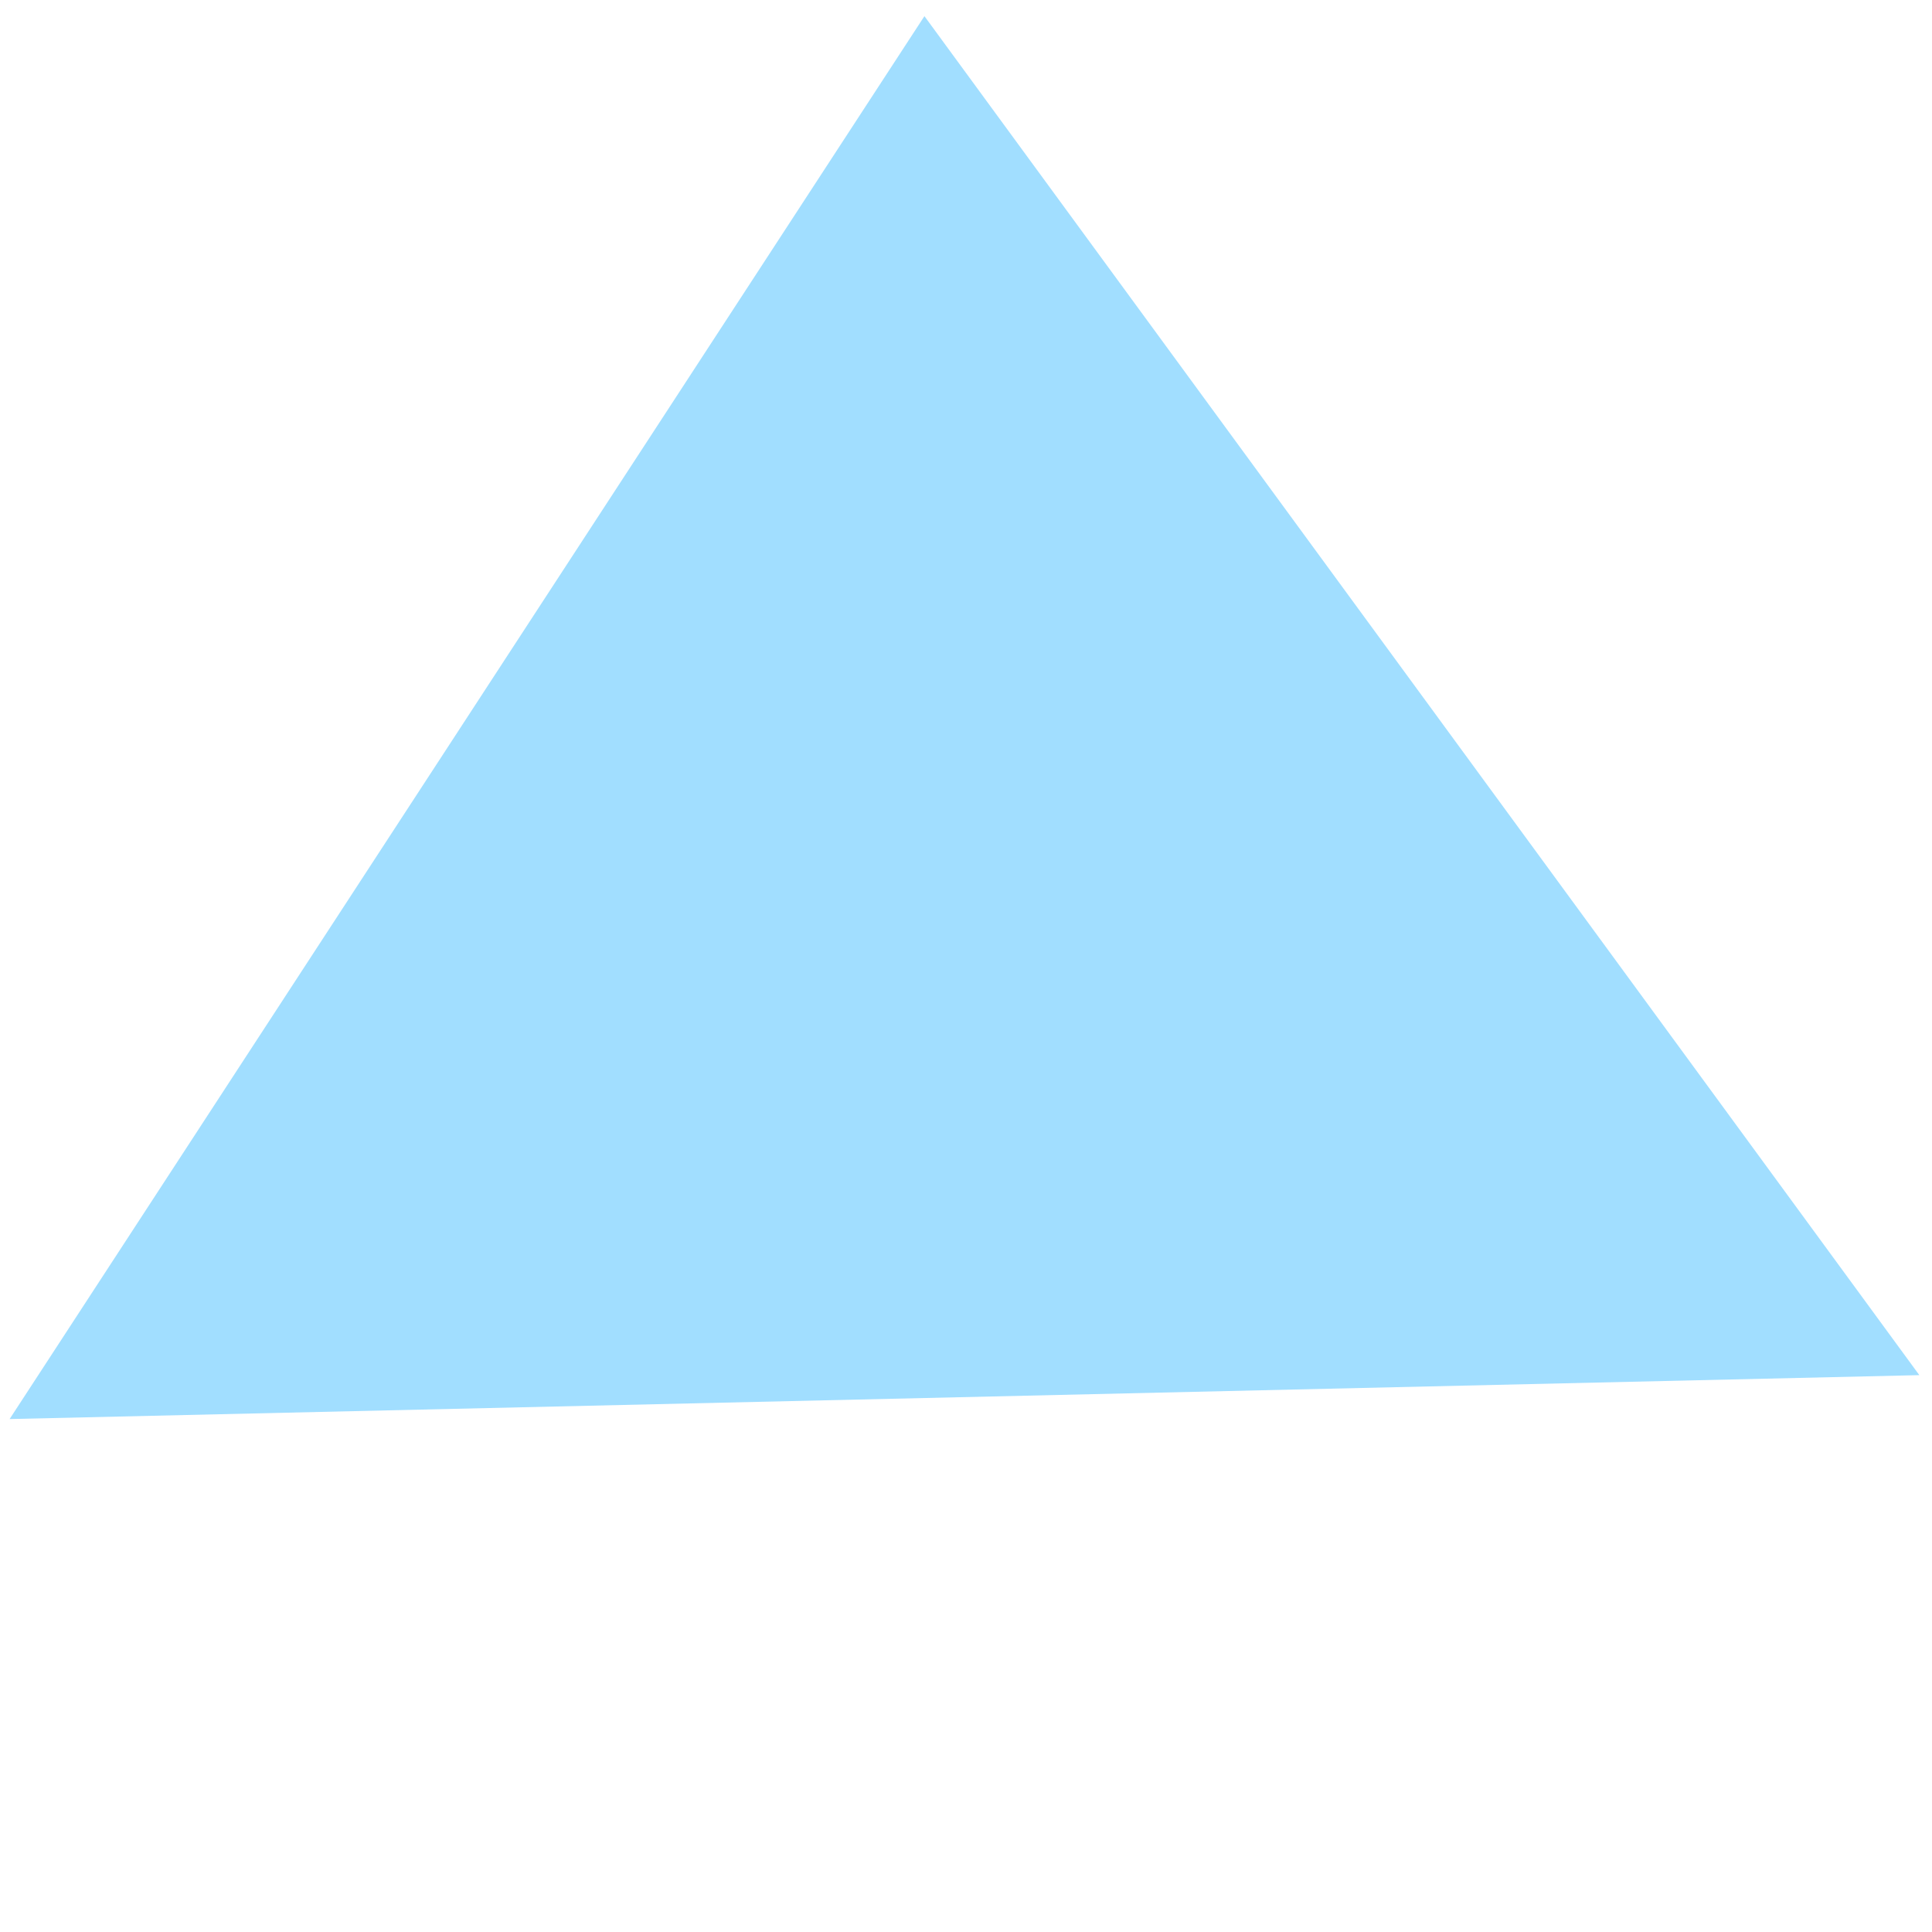 <?xml version="1.0" encoding="utf-8"?>
<svg width="87.003" height="87.003" viewBox="0 0 87.003 87.003" xmlns="http://www.w3.org/2000/svg" xmlns:bx="https://boxy-svg.com">
  <path d="M 4.703 -0.086 L 47.703 62.102 L -38.297 62.102 L 4.703 -0.086 Z" style="fill: rgb(161, 222, 255);" transform="matrix(1, -0.023, 0.029, 1, 36.929, 0.921)" bx:shape="triangle -38.297 -0.086 86 62.188 0.5 0 1@1049fed8"/>
</svg>